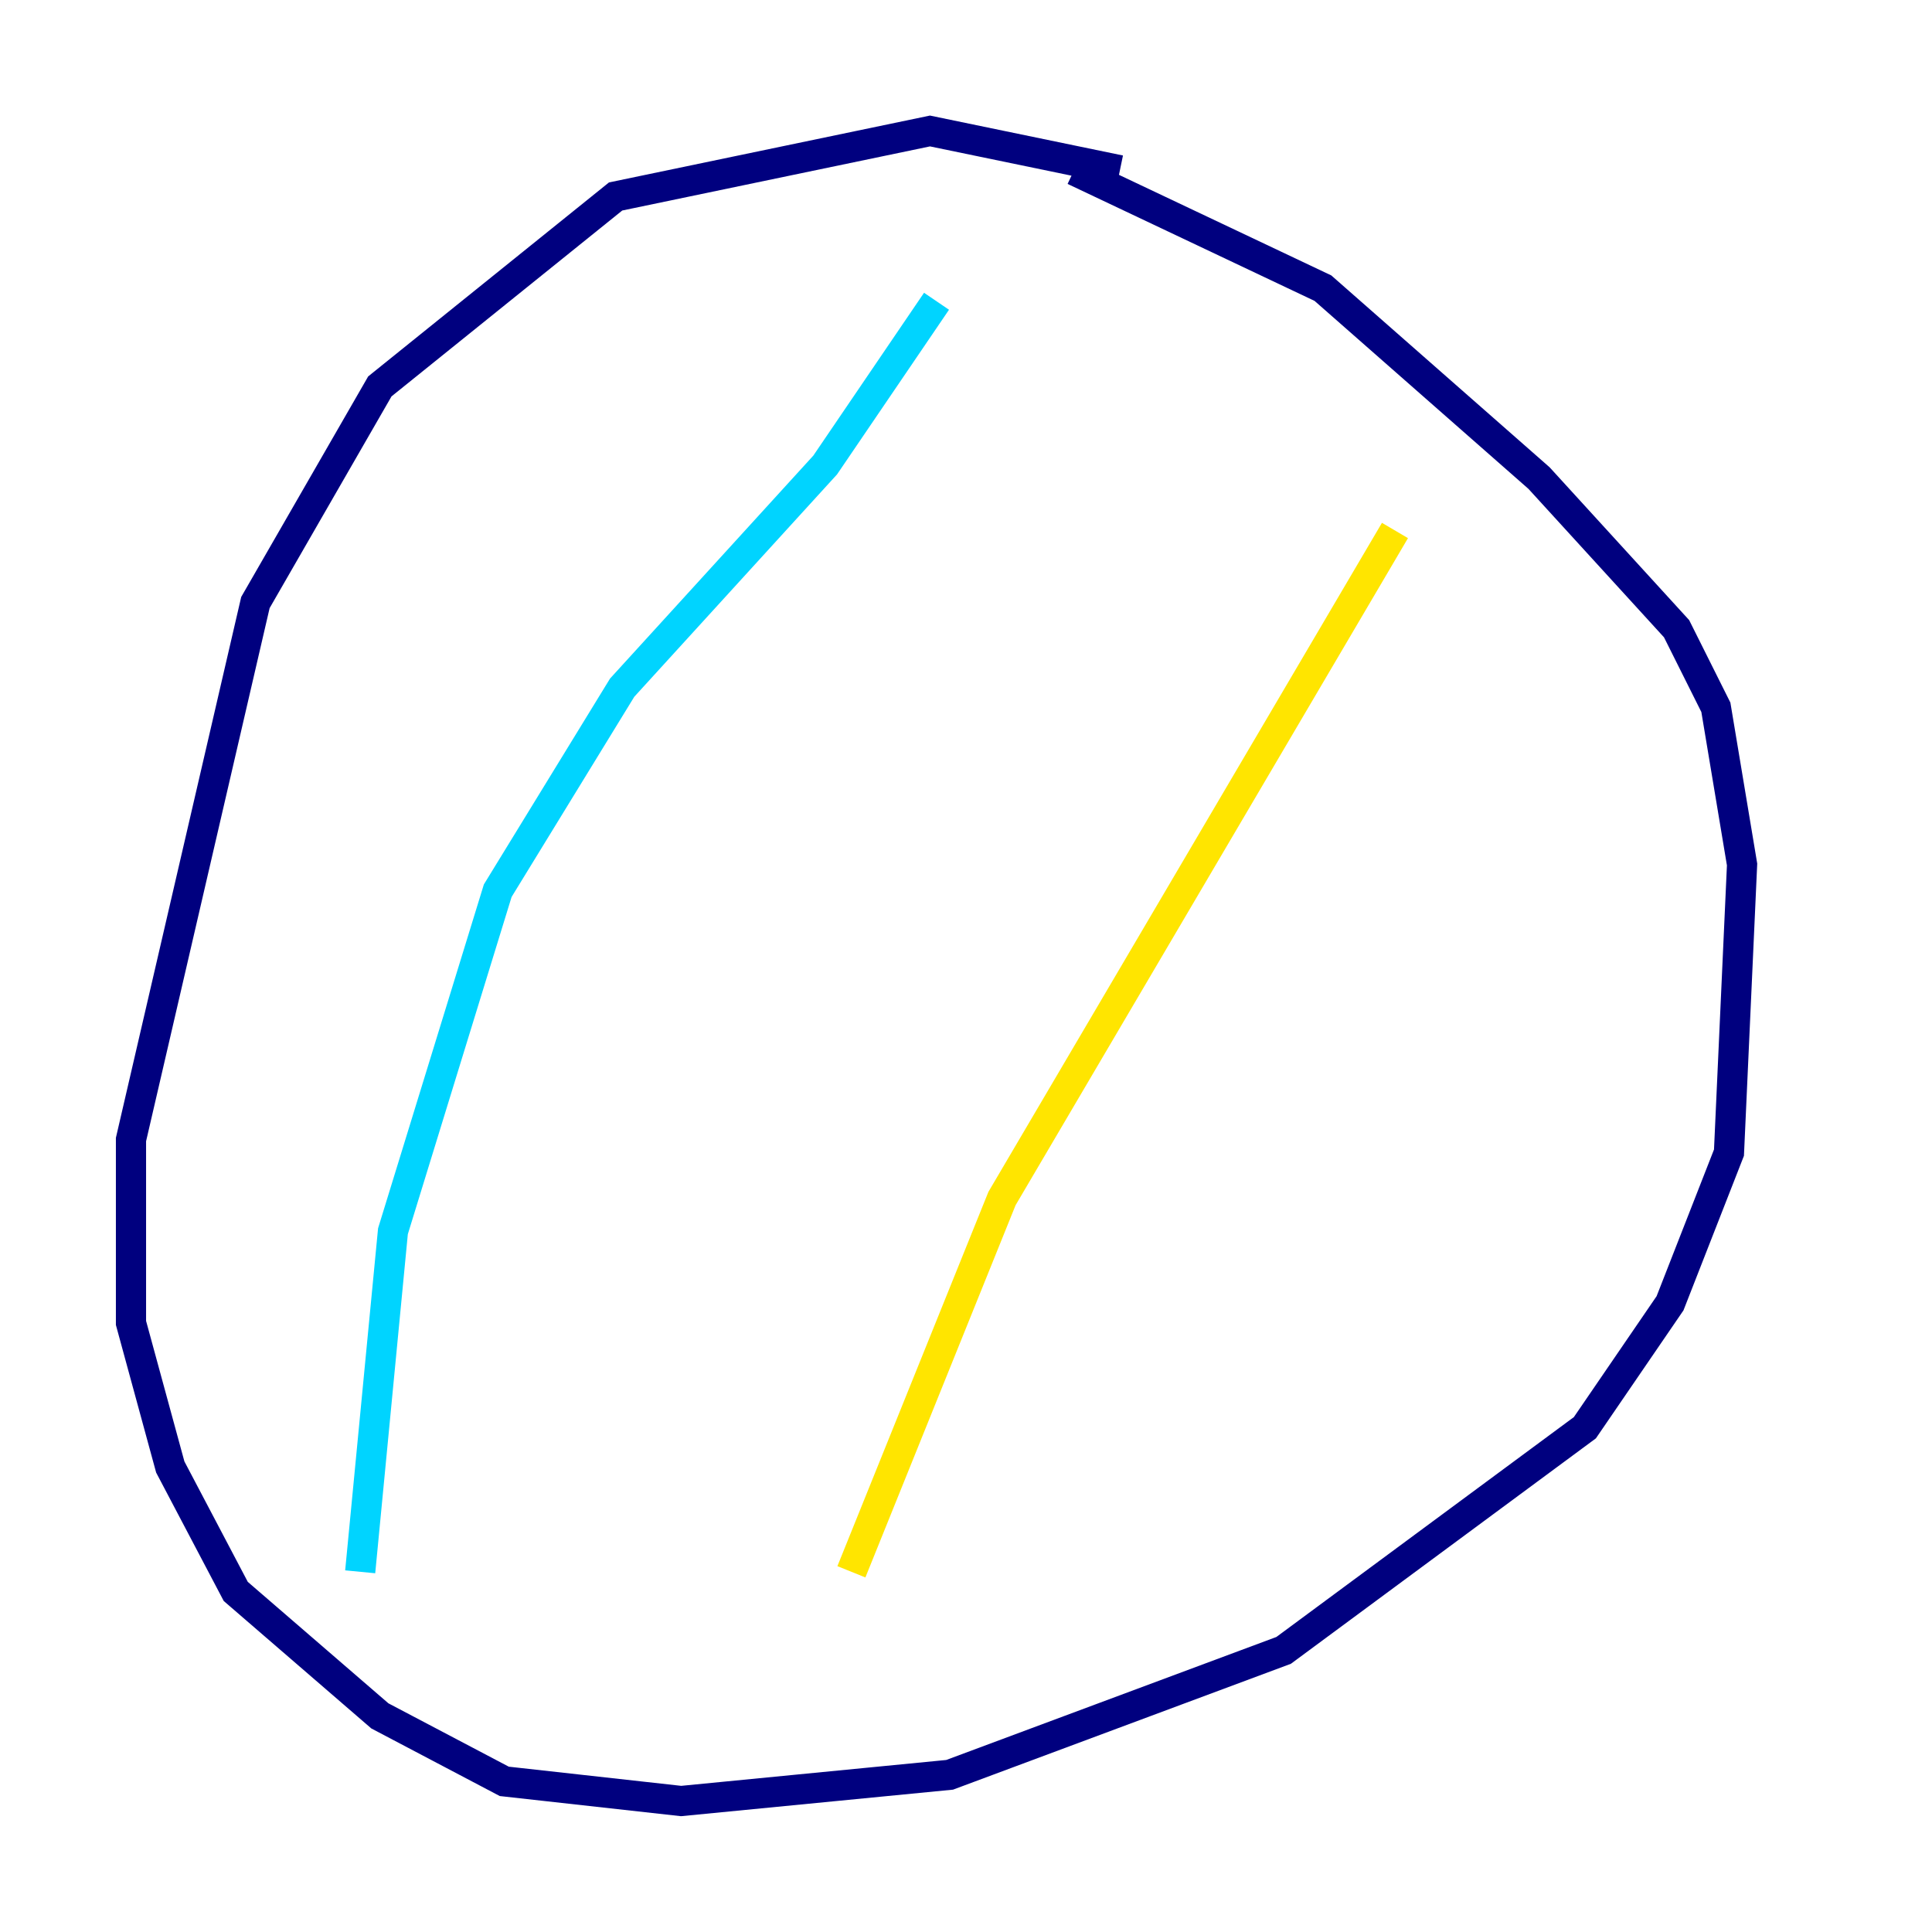 <?xml version="1.0" encoding="utf-8" ?>
<svg baseProfile="tiny" height="128" version="1.2" viewBox="0,0,128,128" width="128" xmlns="http://www.w3.org/2000/svg" xmlns:ev="http://www.w3.org/2001/xml-events" xmlns:xlink="http://www.w3.org/1999/xlink"><defs /><polyline fill="none" points="74.197,11.281 61.614,8.678 40.786,13.017 25.166,25.6 16.922,39.919 8.678,75.498 8.678,87.647 11.281,97.193 15.62,105.437 25.166,113.681 33.41,118.02 45.125,119.322 62.915,117.586 85.044,109.342 105.003,94.59 110.644,86.346 114.549,76.366 115.417,57.275 113.681,46.861 111.078,41.654 101.966,31.675 87.647,19.091 71.159,11.281" stroke="#00007f" stroke-width="2" /><polyline fill="none" points="62.047,19.959 54.671,30.807 41.22,45.559 32.976,59.01 26.034,81.573 23.864,104.136" stroke="#00d4ff" stroke-width="2" /><polyline fill="none" points="92.42,35.146 66.386,79.403 56.407,104.136" stroke="#ffe500" stroke-width="2" /><polyline fill="none" points="91.119,53.803 91.119,53.803" stroke="#7f0000" stroke-width="2" /></svg>